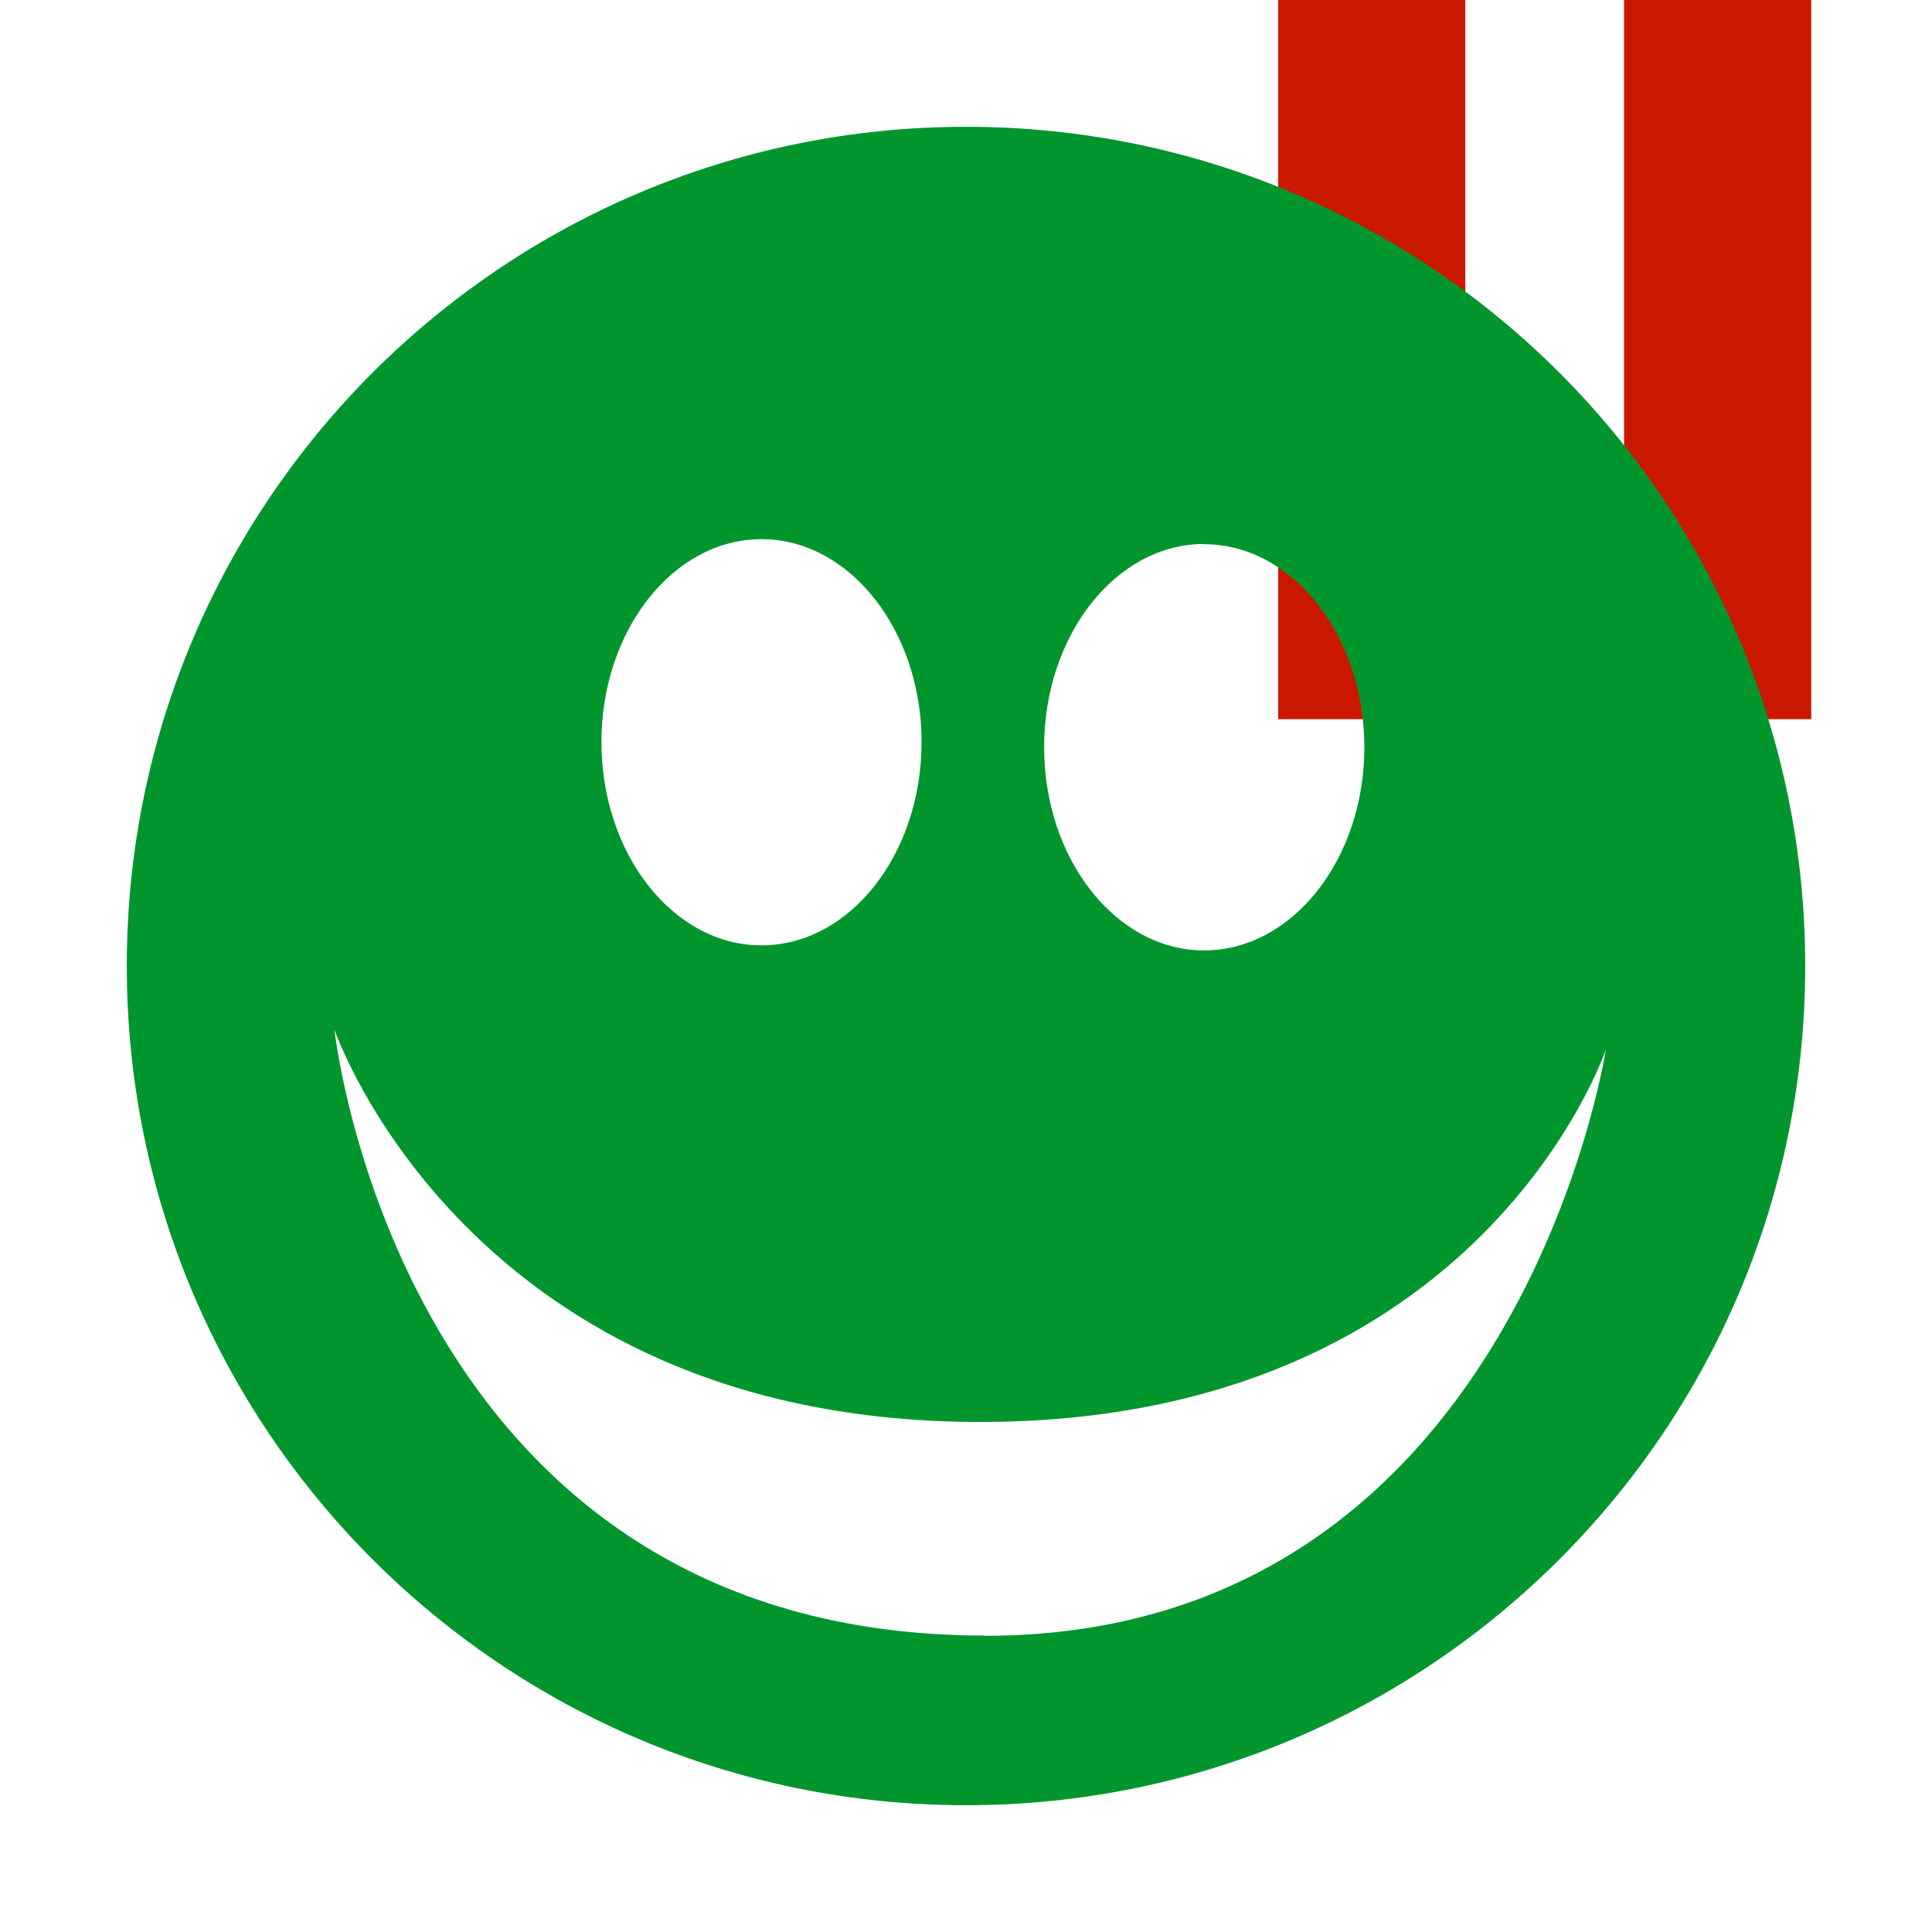 <svg width="16" height="16" xmlns="http://www.w3.org/2000/svg" viewBox="0 0 16 16" shape-rendering="geometricPrecision" fill="#00962d"><defs><mask id="a"><rect fill="#fff" width="100%" height="100%"/><path fill="#000" d="M13.135-1H9.585v7.956H16V-1z"/></mask></defs><g fill="#cb1800"><path d="M10.585 0h1.55v5.956h-1.55zM13.45 0H15v5.956h-1.55z"/></g><path mask="url(#a)" d="M8 1.05C4.162 1.05 1.05 4.163 1.05 8S4.16 14.95 8 14.95c3.837 0 6.95-3.112 6.95-6.95S11.836 1.05 8 1.05zm1.973 3.457c.73 0 1.326.756 1.326 1.682 0 .926-.596 1.682-1.327 1.682-.73 0-1.325-.756-1.325-1.683s.594-1.683 1.325-1.683zm-3.667-.042c.73 0 1.326.755 1.326 1.68 0 .93-.595 1.684-1.326 1.684-.73 0-1.325-.756-1.325-1.684 0-.926.595-1.68 1.326-1.68zm1.852 9.08c-4.853 0-5.388-5.017-5.388-5.017s1.11 3.248 5.347 3.248c4.154 0 5.182-3.085 5.182-3.085s-.74 4.856-5.142 4.856z"/></svg>